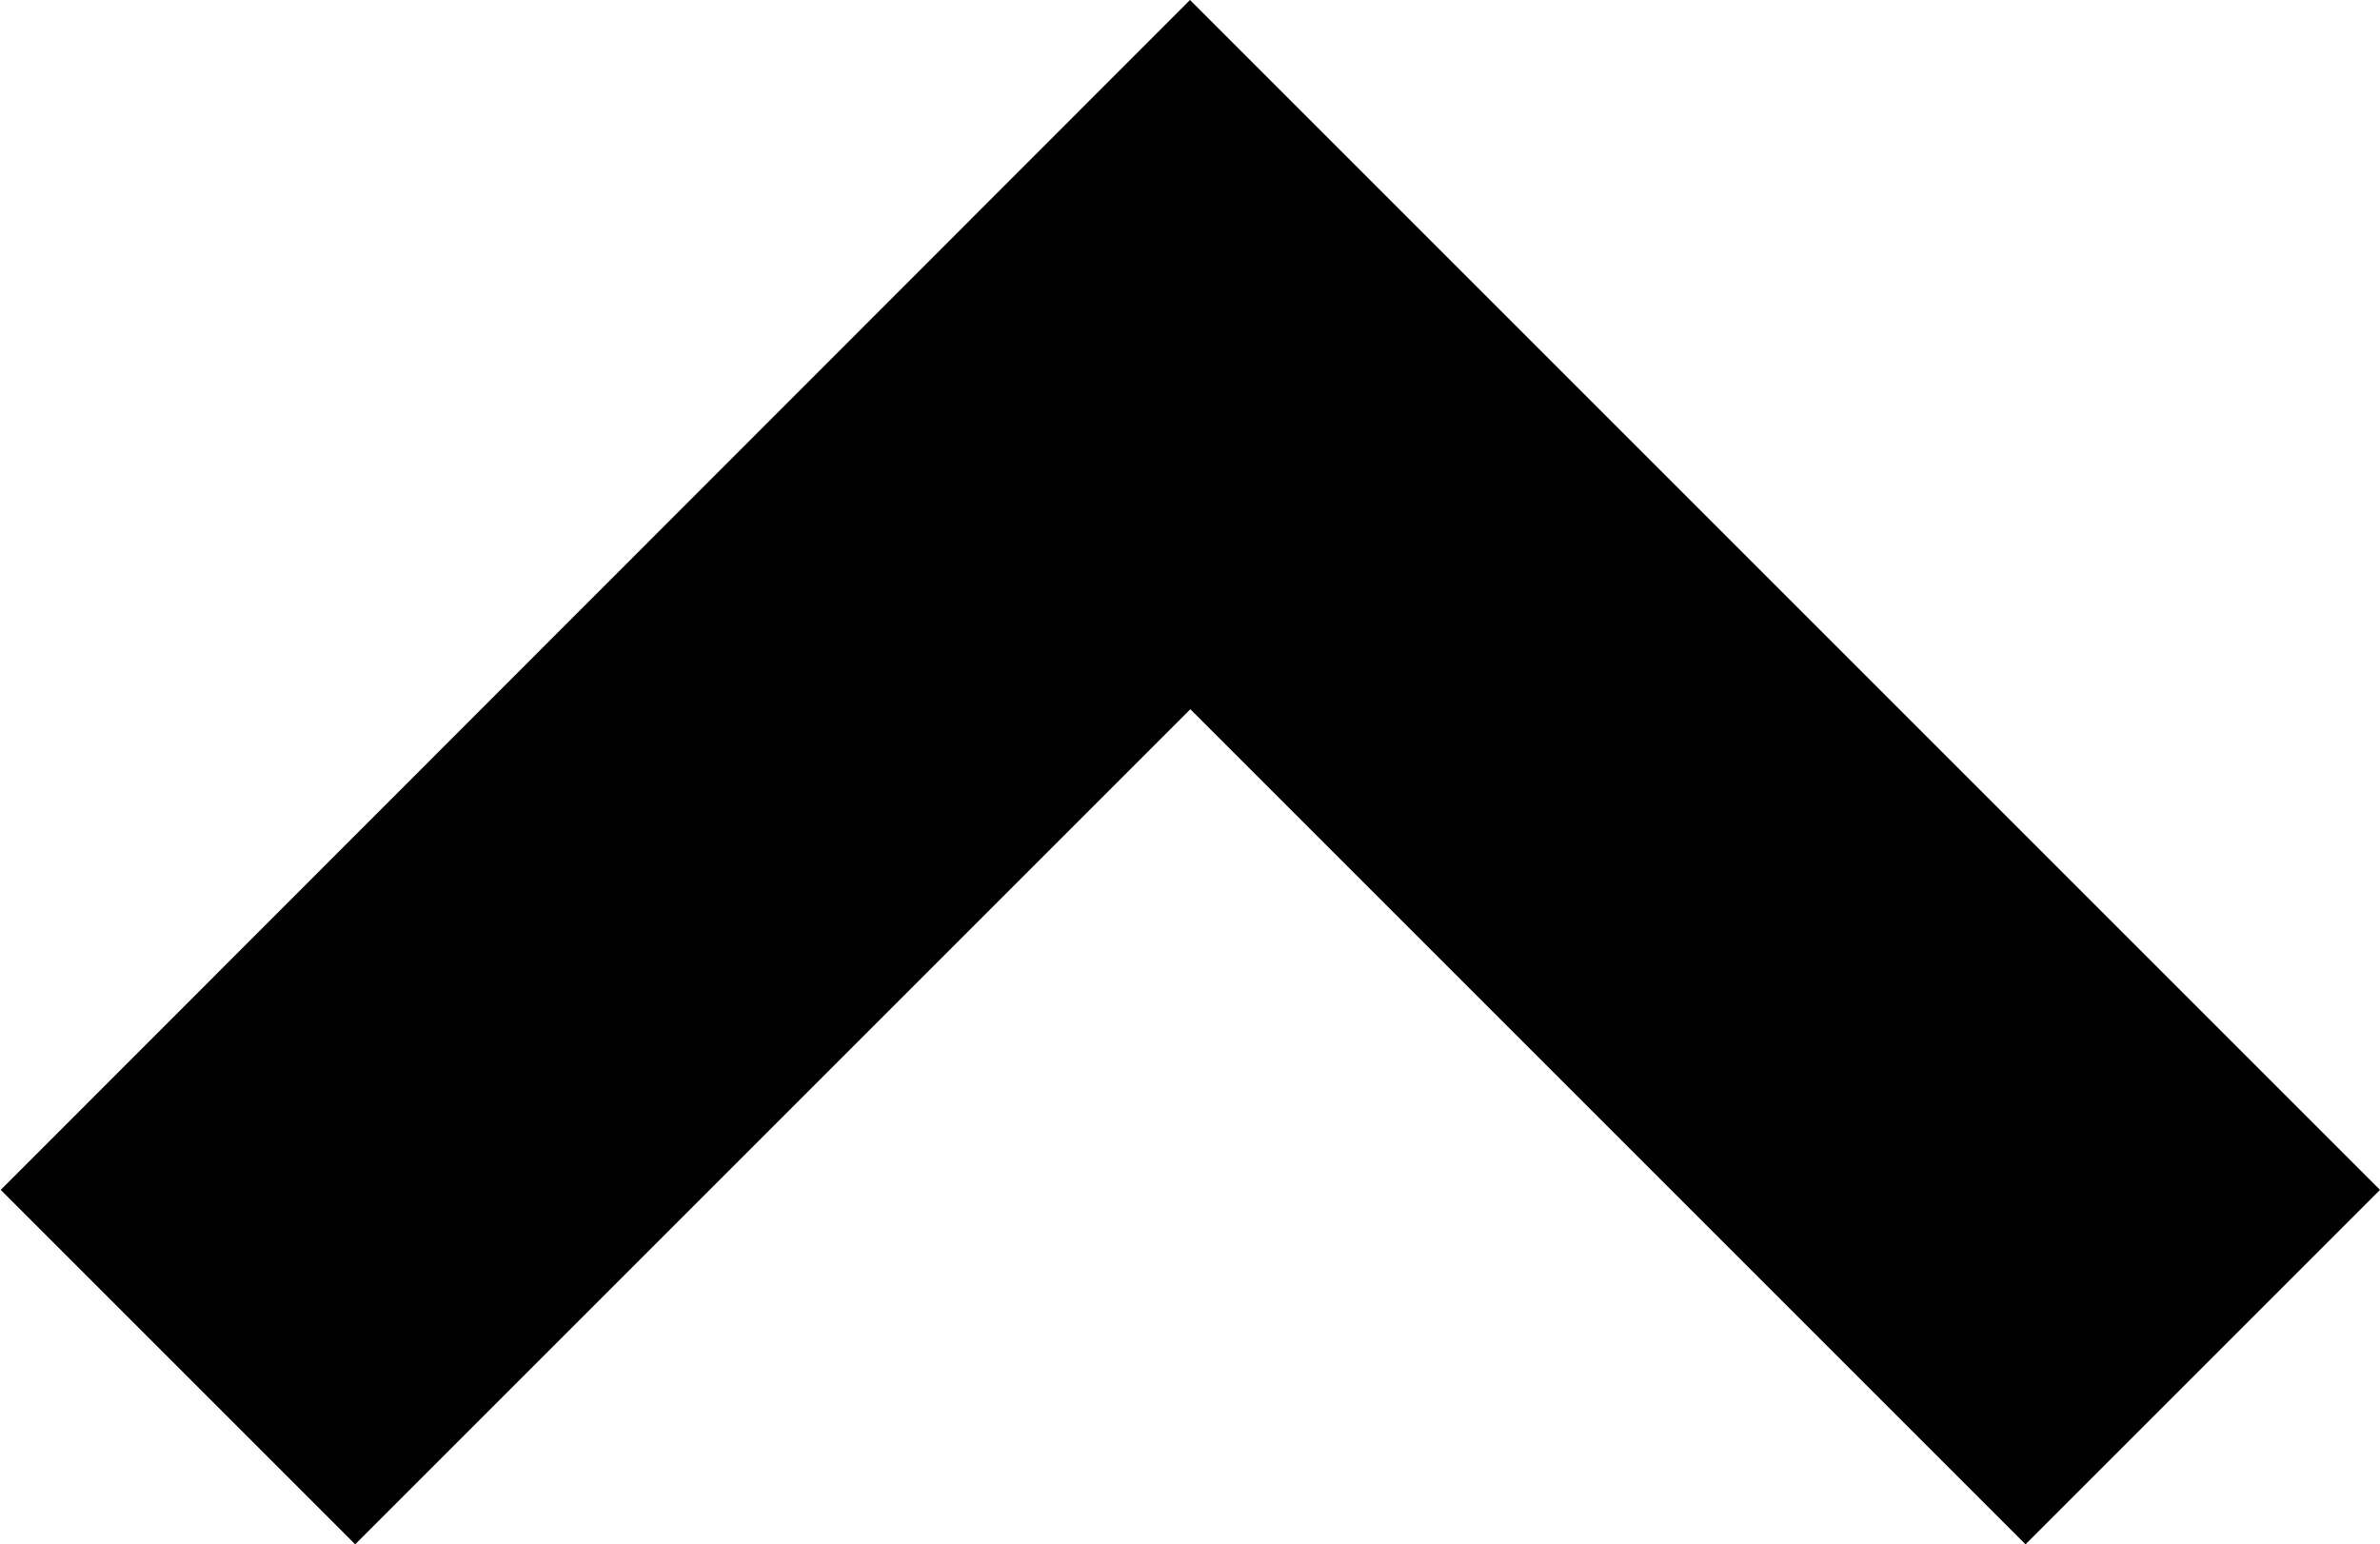 <svg xmlns="http://www.w3.org/2000/svg" width="20.518" height="13.315" viewBox="0 0 20.518 13.315">
  <g id="_15" data-name=" 15" transform="translate(20.518 13.315) rotate(180)">
    <path id="Path_36" data-name="Path 36" d="M12.259,15.315,2,5.056,5.056,2l7.2,7.2,7.2-7.2,3.056,3.056Z" transform="translate(-2 -2)"/>
  </g>
</svg>
